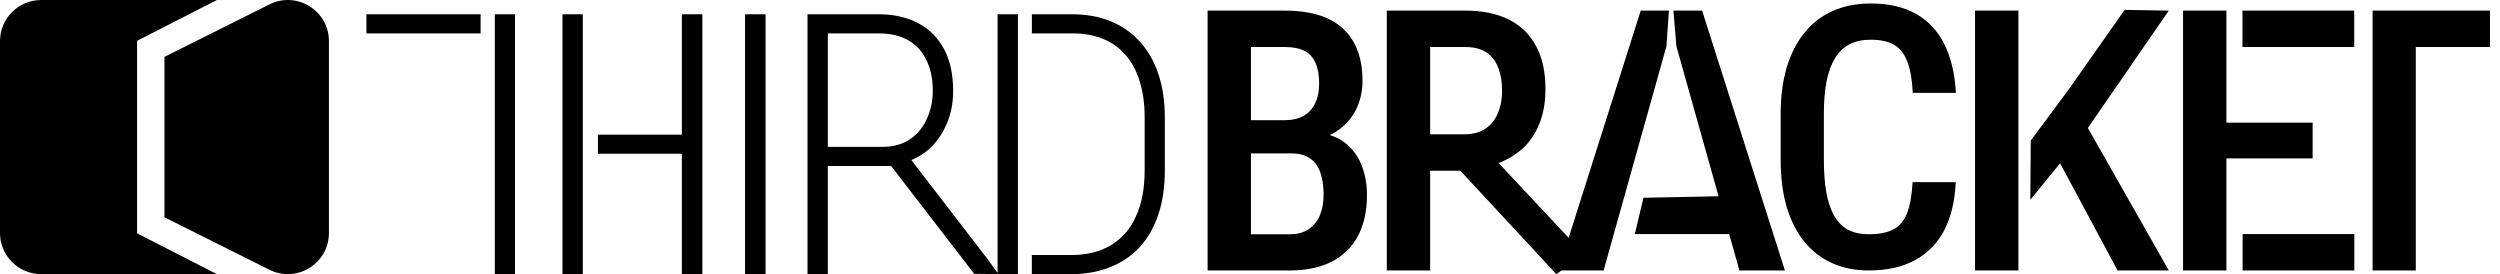 <svg version="1.1" viewBox="0 0 228 25" xml:space="preserve" xmlns="http://www.w3.org/2000/svg">
  <path d="m60.619-79.215a3.726 3.726 0 0 1 3.648 0.163 3.728 3.728 0 0 1 1.781 3.191v17.491c0 1.31-0.666 2.503-1.78 3.191a3.726 3.726 0 0 1-3.648 0.164l-9.572-4.786v-14.628zm-20.821-0.4h16.029l-7.28 3.723v17.555l7.281 3.722h-16.03a3.754 3.754 0 0 1-3.75-3.75v-17.5a3.754 3.754 0 0 1 3.75-3.75zm115.26 13.93h-4.594l-12.41-3.408 16.297 0.15c0.615 6e-3 1.117-0.102 1.506-0.307 0.4-0.215 0.691-0.527 0.876-0.937 0.194-0.42 0.291-0.927 0.291-1.52 0-0.687-0.092-1.235-0.276-1.645a1.735 1.735 0 0 0-0.845-0.922c-0.38-0.194-0.881-0.292-1.506-0.292h-2.397v18.637h-4.501v-22.371h6.898c1.106 0 2.1 0.123 2.98 0.37s1.63 0.624 2.244 1.136a4.894 4.894 0 0 1 1.413 1.905c0.328 0.758 0.492 1.66 0.492 2.704 0 0.922-0.184 1.772-0.553 2.55-0.369 0.78-0.947 1.42-1.736 1.921-0.789 0.492-1.808 0.763-3.057 0.814zm-0.169 9.756h-5.7l1.797-3.718h3.903c0.604 0 1.086-0.128 1.444-0.384 0.359-0.256 0.62-0.6 0.784-1.03 0.174-0.44 0.26-0.942 0.26-1.505 1e-3 -0.635-0.076-1.188-0.23-1.66-0.143-0.47-0.384-0.83-0.722-1.075-0.338-0.256-0.793-0.384-1.367-0.384h-3.872l0.031-3.257h4.701l1.06 1.29c1.199-0.04 2.157 0.19 2.874 0.692a4.073 4.073 0 0 1 1.536 1.935c0.317 0.79 0.476 1.63 0.476 2.52 0 1.434-0.271 2.643-0.814 3.626-0.533 0.973-1.316 1.71-2.35 2.212-1.035 0.492-2.305 0.738-3.811 0.738zm9.683-22.432h7.175q2.243 0 3.825 0.768 1.583 0.768 2.428 2.274t0.845 3.718q0 1.813-0.492 3.104-0.492 1.275-1.398 2.135-0.907 0.845-2.166 1.352l-1.368 0.815h-5.823l-0.015-3.734h4.04q0.923 0 1.522-0.4 0.614-0.414 0.906-1.152 0.308-0.753 0.308-1.751 0-1.06-0.277-1.813-0.261-0.768-0.845-1.168-0.569-0.415-1.49-0.415h-2.674v18.637h-4.501zm14.227 22.37-7.631-8.502 4.523-1.34 9.27 9.91-1.16 0.055zm9.98-18.354-4.81 18.375h-4.747l6.99-22.37h2.966zm6.646 18.454-4.84-18.375-0.445-3.995h3.01l7.053 22.37zm1.562-7.82v3.734h-10.094l0.73-3.748zm14.339 0.283 4.167 0.054c-0.061 1.68-0.399 3.098-1.014 4.255a6.158 6.158 0 0 1-2.627 2.612c-1.127 0.594-2.489 0.891-4.087 0.891-1.239 0-2.34-0.204-3.303-0.614a6.6 6.6 0 0 1-2.458-1.844c-0.676-0.809-1.188-1.808-1.537-2.996-0.338-1.198-0.507-2.576-0.507-4.133v-3.795c0-1.556 0.18-2.934 0.538-4.132 0.369-1.199 0.891-2.203 1.567-3.012a6.518 6.518 0 0 1 2.474-1.844c0.973-0.42 2.069-0.63 3.288-0.63 1.628 0 2.99 0.308 4.087 0.922 1.096 0.615 1.94 1.511 2.535 2.689 0.604 1.168 0.968 2.597 1.09 4.287l-3.972 0.072c-0.02-1.065-0.308-2.021-0.523-2.625-0.205-0.615-0.892-0.996-1.343-1.242-0.45-0.256-1.075-0.384-1.874-0.384-0.594 0-1.106 0.107-1.537 0.322-0.43 0.205-0.783 0.538-1.06 0.999-0.276 0.46-0.481 1.065-0.614 1.813-0.123 0.748-0.185 1.66-0.185 2.735v3.825c0 1.055 0.057 1.957 0.17 2.705 0.112 0.737 0.291 1.341 0.537 1.813 0.246 0.47 0.579 0.814 0.999 1.029 0.43 0.215 0.973 0.323 1.628 0.323 0.758 0 1.368-0.113 1.829-0.338 0.47-0.226 0.828-0.614 1.054-1.197 0.225-0.584 0.647-1.484 0.678-2.56zm11.04-14.997v22.37h-4.5v-22.37zm11.302 0.19-7.252 11.108-4.44 5.531-0.86-4.501 2.872-4.794 4.21-7.344zm-5.456 22.428-4.886-10.279 3.303-2.919 6.883 13.198zm23.793-3.879v3.718h-9.726v-3.718zm-11.331-18.616v22.37h-4.502v-22.37zm5.657 8.886v3.61h-8.42v-3.609zm5.831-8.886v3.733h-9.695v-3.733zm6.672 0.026v22.37h-4.47v-22.369zm4.08-0.032 2.902 3.754-11.324 0.058v-3.734zm-181.05 0.136v22.37h-2.92v-22.37zm-0.117 0.03-0.068 2.436-10.903-0.055-2.993-2.414zm16.732 9.969 0.052 2.27-9.706-0.022v-2.413zm-10.386-10.058v22.37h-2.965v-22.37zm10.674 0.023v22.37h-2.95v-22.37zm6.895-3e-3v22.37h-2.966v-22.37zm3.87 2e-3h7.405q2.52 0 4.256 0.768 1.751 0.768 2.658 2.274 0.921 1.49 0.921 3.672 0 1.537-0.63 2.812-0.614 1.26-1.782 2.15-1.152 0.877-2.765 1.307l-0.83 0.322h-6.96l-0.03-2.412h5.254q1.598 0 2.658-0.553 1.06-0.569 1.598-1.521 0.538-0.953 0.538-2.105 0-1.29-0.507-2.258t-1.598-1.49q-1.076-0.538-2.781-0.538h-4.44v19.943h-2.966zm14.466 22.353-8.41-10.039 3.088-0.015 8.684 10.022-0.686 0.025zm10.275-1.005-1.134 0.382-2.226-2.03 0.08-0.085c1.598 2e-3 1.945-0.232 3.01-0.898 1.065-0.676 1.864-1.618 2.397-2.827 0.543-1.219 0.814-2.642 0.814-4.271v-1.367c0-1.28-0.154-2.418-0.461-3.411-0.307-1.004-0.758-1.85-1.352-2.535a5.712 5.712 0 0 0-2.182-1.583c-0.85-0.358-1.828-0.538-2.934-0.538l-2.963 0.448-1.468-2.857 0.32 5e-3c2.39 0.037 6.379 0.25 7.587 0.741 1.209 0.482 2.782 1.156 3.653 2.078 0.88 0.912 1.557 2.018 2.028 3.319 0.471 1.29 0.707 2.745 0.707 4.363v1.337c0 1.618-0.236 3.078-0.707 4.379-0.471 1.29-1.153 2.391-2.044 3.303-0.88 0.912-1.946 1.613-3.195 2.105-1.24 0.481 0.49 0.311-1.067 0.311zm-3.984-21.354v22.37h-2.966v-22.37z" display="none"/>
<path d="m24.571 0.4c1.171-0.586 2.535-0.524 3.648 0.164 1.114 0.689 1.779 1.881 1.779 3.191v17.491c0 1.31-0.665 2.502-1.779 3.191-1.114 0.687-2.477 0.75-3.648 0.164l-9.572-4.786v-14.628l9.572-4.786zm-20.821-0.399h16.029l-7.279 3.722v17.555l7.279 3.721h-16.029c-2.067 0-3.75-1.682-3.75-3.75v-17.499c0-2.067 1.682-3.75 3.75-3.75zm114 13.989h-4.834l-0.016-3.027h4.281q0.993 0 1.693-0.391t1.058-1.139q0.374-0.749 0.374-1.807 0-1.172-0.342-1.904-0.326-0.749-1.009-1.091-0.684-0.342-1.758-0.342h-3.109v20.378h-3.955v-23.698h7.064q1.66 0 2.962 0.374 1.302 0.374 2.213 1.172 0.928 0.798 1.4 2.002 0.488 1.204 0.488 2.865 0 1.449-0.618 2.669-0.618 1.204-1.839 1.986-1.204 0.765-2.995 0.911zm-0.146 10.677h-5.99l1.823-3.304h4.167q1.058 0 1.742-0.456t1.025-1.27q0.342-0.814 0.342-1.904 0-1.139-0.293-1.986-0.293-0.846-0.944-1.302t-1.725-0.456h-3.988l0.033-3.027h5.094l0.911 1.156q1.709 0.033 2.783 0.846 1.074 0.798 1.579 2.067 0.505 1.27 0.505 2.718 0 2.262-0.846 3.809-0.83 1.53-2.409 2.328-1.579 0.781-3.808 0.781zm8.871-23.698h7.162q2.344 0 3.971 0.814 1.628 0.814 2.474 2.409 0.863 1.579 0.863 3.922 0 1.774-0.537 3.125-0.521 1.351-1.514 2.279-0.993 0.911-2.393 1.416l-1.156 0.635h-6.055l-0.016-3.32h4.264q1.156 0 1.921-0.505 0.765-0.505 1.139-1.4 0.391-0.895 0.391-2.034 0-1.221-0.342-2.116-0.342-0.911-1.074-1.4-0.732-0.505-1.937-0.505h-3.206v20.378h-3.955zm15.461 24.031-9.875-10.64 4.118-0.016 7.04 7.514 0.916 1.628zm10.042-20.776-5.729 20.443h-4.134l7.519-23.698h2.572zm6.657 20.443-5.745-20.443-0.277-3.255h2.62l7.552 23.698zm0.978-6.826 0.517 3.504h-11.035l0.79-3.308zm14.812-1.231h3.939q-0.114 2.572-1.042 4.378-0.928 1.79-2.669 2.734-1.725 0.944-4.215 0.944-1.888 0-3.385-0.684-1.481-0.684-2.523-1.969-1.042-1.302-1.595-3.174-0.537-1.872-0.537-4.248v-4.199q0-2.376 0.553-4.248 0.57-1.872 1.628-3.174 1.058-1.302 2.572-1.969 1.53-0.684 3.45-0.684 2.458 0 4.134 0.944 1.676 0.944 2.588 2.767 0.911 1.823 1.058 4.443h-3.939q-0.081-1.774-0.488-2.832-0.391-1.074-1.204-1.546-0.798-0.472-2.148-0.472-1.123 0-1.937 0.423-0.798 0.423-1.318 1.27-0.505 0.83-0.765 2.1-0.244 1.253-0.244 2.946v4.232q0 1.628 0.212 2.881 0.212 1.253 0.684 2.132 0.472 0.863 1.253 1.318 0.781 0.439 1.953 0.439 1.4 0 2.23-0.439 0.846-0.439 1.253-1.481 0.407-1.042 0.505-2.832zm9.654-15.641v23.698h-3.955v-23.698zm13.717 0-7.894 11.442-4.736 5.811 0.04-5.402 3.508-4.728 5.055-7.192zm-4.671 23.698-6.006-11.198 2.718-2.816 7.959 14.014zm9.925-23.698v23.698h-3.955v-23.698zm11.666 20.378v3.32h-10.189v-3.32zm-0.012-20.378v3.32h-10.189v-3.32zm-3.792 10.221v3.255h-8.903v-3.255zm9.408-10.221v23.698h-3.939v-23.698zm6.768 0v3.32h-10.43v-3.32zm-132.98 0.333v1.742h3.711c0.128 0 0.252 0.001 0.376 0.006 0.124 0.005 0.247 0.014 0.368 0.024 0.121 0.01 0.24 0.021 0.358 0.037s0.235 0.035 0.35 0.055c0.115 0.02 0.226 0.042 0.338 0.067 0.111 0.025 0.221 0.055 0.33 0.085 0.108 0.031 0.214 0.062 0.319 0.098 0.105 0.036 0.21 0.075 0.311 0.116 0.102 0.041 0.201 0.082 0.299 0.128 0.098 0.046 0.193 0.096 0.287 0.146 0.094 0.051 0.187 0.103 0.277 0.159 0.09 0.056 0.178 0.116 0.264 0.177 0.086 0.061 0.17 0.123 0.252 0.189 0.082 0.066 0.162 0.136 0.24 0.208 0.078 0.071 0.155 0.143 0.23 0.22 0.074 0.076 0.147 0.157 0.218 0.238 0.072 0.08 0.14 0.161 0.208 0.246 0.068 0.085 0.134 0.174 0.197 0.264 0.063 0.09 0.122 0.181 0.181 0.277 0.059 0.095 0.117 0.195 0.171 0.295 0.054 0.1 0.105 0.202 0.155 0.307 0.05 0.105 0.099 0.215 0.144 0.326 0.045 0.111 0.087 0.222 0.128 0.338 0.041 0.116 0.081 0.235 0.118 0.356 0.038 0.119 0.073 0.24 0.106 0.364 0.033 0.124 0.065 0.252 0.093 0.38 0.028 0.129 0.054 0.259 0.077 0.393 0.024 0.134 0.046 0.271 0.065 0.409 0.019 0.138 0.035 0.278 0.049 0.421 0.014 0.143 0.027 0.29 0.037 0.437 9e-3 0.148 0.016 0.297 0.02 0.45 5e-3 0.153 8e-3 0.309 8e-3 0.466v4.818c0 0.206-4e-3 0.408-0.012 0.606-8e-3 0.198-0.022 0.393-0.039 0.584-0.017 0.191-0.036 0.377-0.061 0.559-0.025 0.183-0.054 0.362-0.087 0.537s-0.07 0.346-0.112 0.513c-0.042 0.167-0.089 0.331-0.138 0.49-0.05 0.159-0.103 0.314-0.161 0.466-0.058 0.152-0.121 0.3-0.187 0.444-0.065 0.144-0.135 0.282-0.208 0.417-0.073 0.135-0.148 0.266-0.228 0.393-0.08 0.126-0.165 0.248-0.252 0.366-0.087 0.118-0.178 0.233-0.273 0.342-0.095 0.109-0.195 0.213-0.297 0.313-0.102 0.101-0.208 0.197-0.317 0.289-0.11 0.092-0.224 0.179-0.342 0.262-0.117 0.083-0.237 0.163-0.362 0.238-0.125 0.075-0.253 0.144-0.385 0.21-0.131 0.065-0.267 0.125-0.405 0.181-0.138 0.056-0.279 0.108-0.423 0.155-0.145 0.047-0.292 0.089-0.444 0.126-0.151 0.037-0.306 0.07-0.464 0.098-0.158 0.028-0.32 0.051-0.484 0.069-0.164 0.019-0.331 0.033-0.503 0.043-0.171 0.009-0.345 0.014-0.523 0.014h-3.581v1.742h3.581c0.161 0 0.32-0.004 0.478-0.01 0.158-0.006 0.314-0.016 0.468-0.028 0.154-0.013 0.306-0.029 0.456-0.049 0.15-0.019 0.299-0.041 0.446-0.067 0.146-0.026 0.291-0.055 0.433-0.087 0.143-0.032 0.284-0.067 0.423-0.106 0.139-0.039 0.276-0.081 0.411-0.126 0.135-0.045 0.269-0.093 0.401-0.144 0.132-0.052 0.26-0.107 0.387-0.165 0.127-0.058 0.252-0.118 0.374-0.181 0.122-0.063 0.241-0.13 0.358-0.199 0.117-0.069 0.233-0.14 0.346-0.216 0.113-0.075 0.222-0.155 0.33-0.236 0.108-0.081 0.214-0.165 0.317-0.252 0.103-0.087 0.203-0.178 0.301-0.271 0.098-0.093 0.195-0.188 0.289-0.287 0.093-0.1 0.184-0.205 0.273-0.311 0.088-0.106 0.174-0.215 0.256-0.328 0.083-0.112 0.163-0.228 0.24-0.346 0.077-0.118 0.152-0.238 0.224-0.362 0.072-0.124 0.141-0.252 0.208-0.382 0.067-0.13 0.13-0.263 0.191-0.399 0.061-0.136 0.119-0.275 0.175-0.417 0.056-0.142 0.109-0.285 0.159-0.433 0.05-0.148 0.097-0.299 0.14-0.452 0.044-0.153 0.085-0.31 0.122-0.468 0.038-0.158 0.072-0.319 0.104-0.482 0.031-0.164 0.06-0.33 0.085-0.498 0.025-0.169 0.046-0.341 0.065-0.515 0.019-0.174 0.034-0.352 0.047-0.531s0.022-0.361 0.028-0.545c6e-3 -0.185 0.01-0.372 0.01-0.562v-4.785c0-0.191-4e-3 -0.38-0.01-0.566-6e-3 -0.186-0.016-0.369-0.028-0.549-0.013-0.18-0.028-0.357-0.047-0.531-0.019-0.174-0.04-0.346-0.065-0.515-0.025-0.169-0.054-0.335-0.085-0.498-0.031-0.163-0.066-0.325-0.104-0.482-0.038-0.158-0.078-0.312-0.122-0.464-0.044-0.152-0.09-0.301-0.14-0.448-0.05-0.146-0.103-0.291-0.159-0.431-0.056-0.141-0.114-0.278-0.175-0.413-0.061-0.135-0.125-0.268-0.191-0.397-0.067-0.129-0.136-0.255-0.208-0.378-0.072-0.123-0.146-0.244-0.224-0.362-0.077-0.118-0.157-0.232-0.24-0.344-0.083-0.112-0.168-0.221-0.256-0.328-0.088-0.106-0.179-0.209-0.273-0.309-0.092-0.1-0.188-0.199-0.285-0.293-0.097-0.094-0.196-0.184-0.297-0.273-0.101-0.088-0.205-0.174-0.311-0.256-0.106-0.082-0.213-0.16-0.323-0.236-0.111-0.076-0.225-0.15-0.34-0.22-0.115-0.07-0.232-0.136-0.352-0.199s-0.242-0.125-0.366-0.183c-0.124-0.058-0.25-0.111-0.378-0.163-0.129-0.052-0.26-0.101-0.393-0.146-0.132-0.045-0.267-0.085-0.403-0.124-0.136-0.039-0.273-0.076-0.413-0.108-0.14-0.032-0.28-0.06-0.423-0.085-0.143-0.026-0.289-0.05-0.435-0.069-0.147-0.019-0.295-0.034-0.446-0.047-0.15-0.013-0.302-0.024-0.456-0.031-0.154-0.006-0.309-0.008-0.466-0.008zm-20.463-5.2e-5h6.494q2.083 0 3.597 0.814 1.53 0.798 2.36 2.36 0.83 1.546 0.83 3.809 0 1.676-0.602 3.044-0.586 1.367-1.611 2.279-1.025 0.911-2.425 1.253l-0.602 0.277h-6.771l-0.033-1.742h5.566q1.546 0 2.572-0.716 1.025-0.716 1.53-1.888 0.521-1.172 0.521-2.506 0-1.611-0.57-2.783-0.553-1.188-1.66-1.823-1.091-0.635-2.702-0.635h-4.639v21.956h-1.855zm15.205 23.671-7.821-10.147 1.942-0.414 7.061 9.17 1.022 1.418zm3.985-23.671v23.698h-1.855v-23.698zm-23.015 0v23.698h-1.872v-23.698zm-22.852 0v23.698h-1.839v-23.698zm-3.136 0v1.742h-10.417v-1.742zm20.137 10.978v1.742h-9.437v-1.742zm-10.817-10.978v23.698h-1.855v-23.698zm10.905 0v23.698h-1.872v-23.698z" stroke-width="1.25"/></svg>
